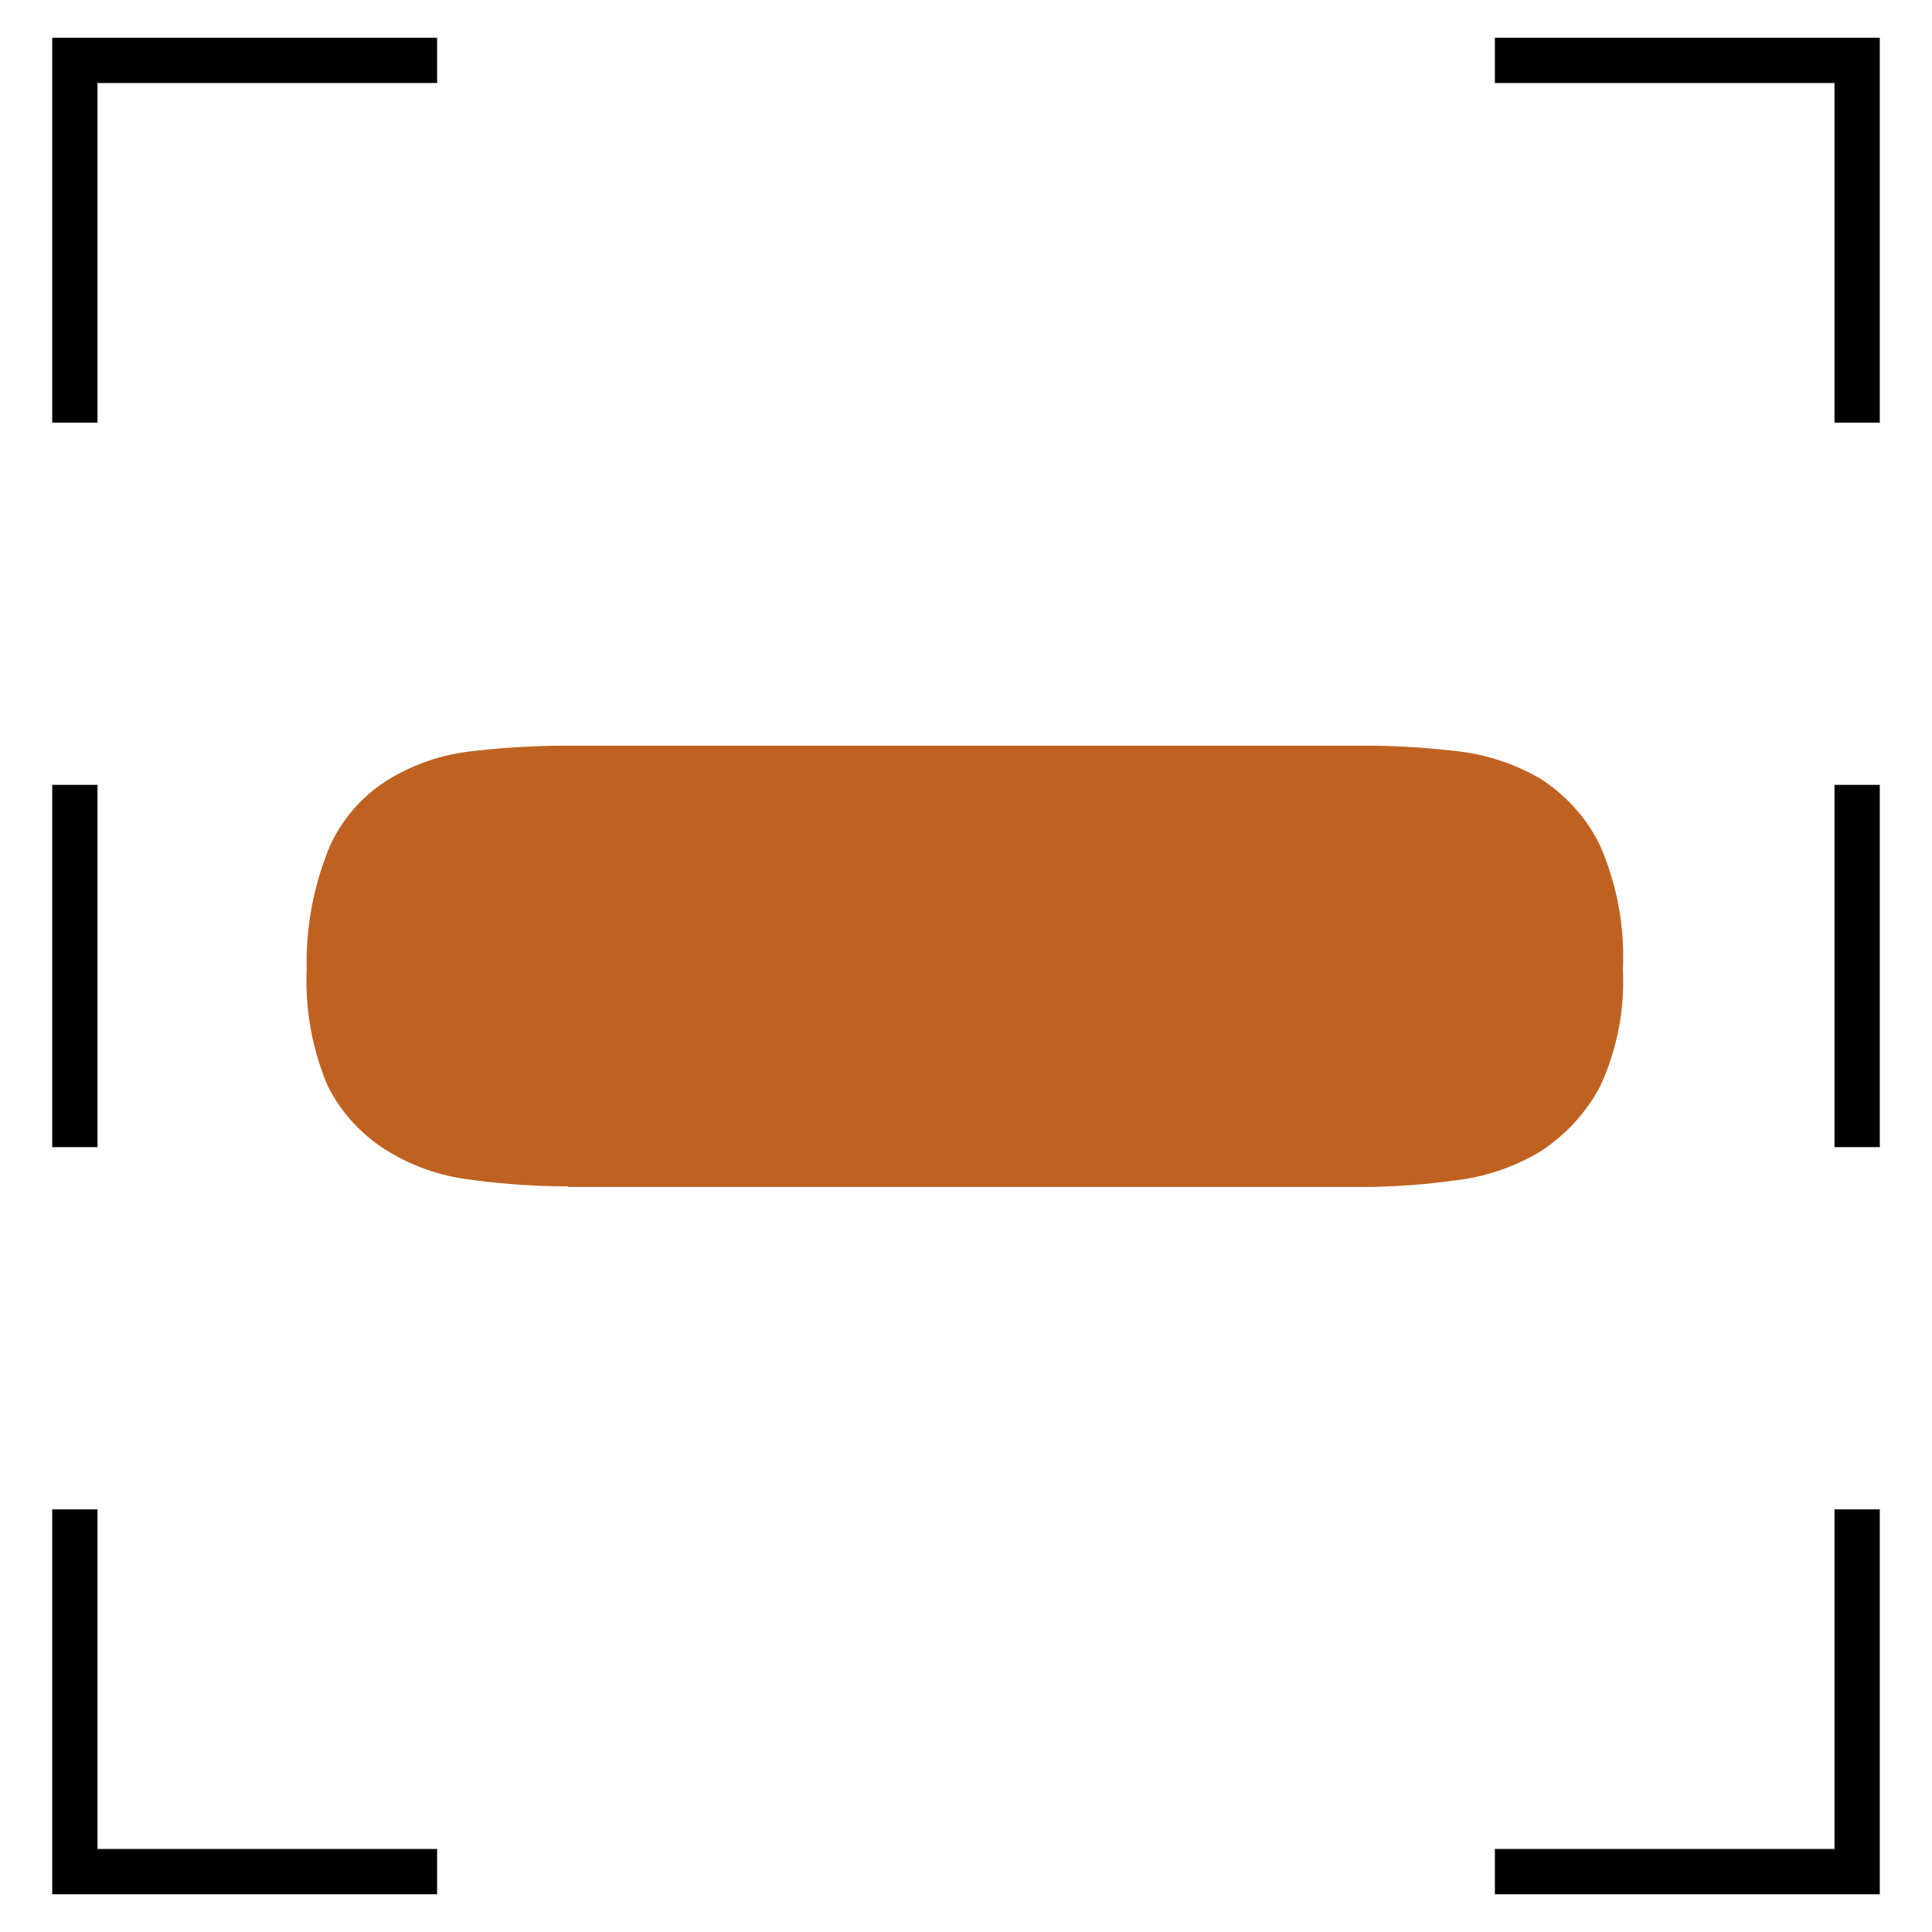 <svg id="Capa_1" data-name="Capa 1" xmlns="http://www.w3.org/2000/svg" viewBox="0 0 32 32"><defs><style>.cls-1,.cls-2{fill:none;stroke:#000;stroke-miterlimit:10;stroke-width:0.75px;}.cls-2{stroke-dasharray:6 6;}.cls-3{fill:#bf6221;}</style></defs><title>mozos</title><polyline class="cls-1" points="30.76 25 30.76 31 24.76 31"/><polyline class="cls-1" points="7.24 31 1.24 31 1.24 25"/><line class="cls-2" x1="1.24" y1="19" x2="1.24" y2="10"/><polyline class="cls-1" points="1.24 7 1.24 1 7.24 1"/><polyline class="cls-1" points="24.76 1 30.76 1 30.76 7"/><line class="cls-2" x1="30.76" y1="13" x2="30.76" y2="22"/><path class="cls-3" d="M9.41,19.65a12,12,0,0,1-1.61-.11,3.38,3.38,0,0,1-1.37-.47,2.67,2.67,0,0,1-1-1.08,4.44,4.44,0,0,1-.35-1.93A5,5,0,0,1,5.47,14a2.52,2.52,0,0,1,1-1.11,3.36,3.36,0,0,1,1.37-.45,14,14,0,0,1,1.61-.09H22.59a13.17,13.17,0,0,1,1.52.09,3.5,3.5,0,0,1,1.39.45,2.72,2.72,0,0,1,1,1.11,4.61,4.61,0,0,1,.38,2.06A4.13,4.13,0,0,1,26.5,18a2.91,2.91,0,0,1-1,1.08,3.52,3.52,0,0,1-1.39.47,11.33,11.33,0,0,1-1.52.11H9.41Z"/></svg>
